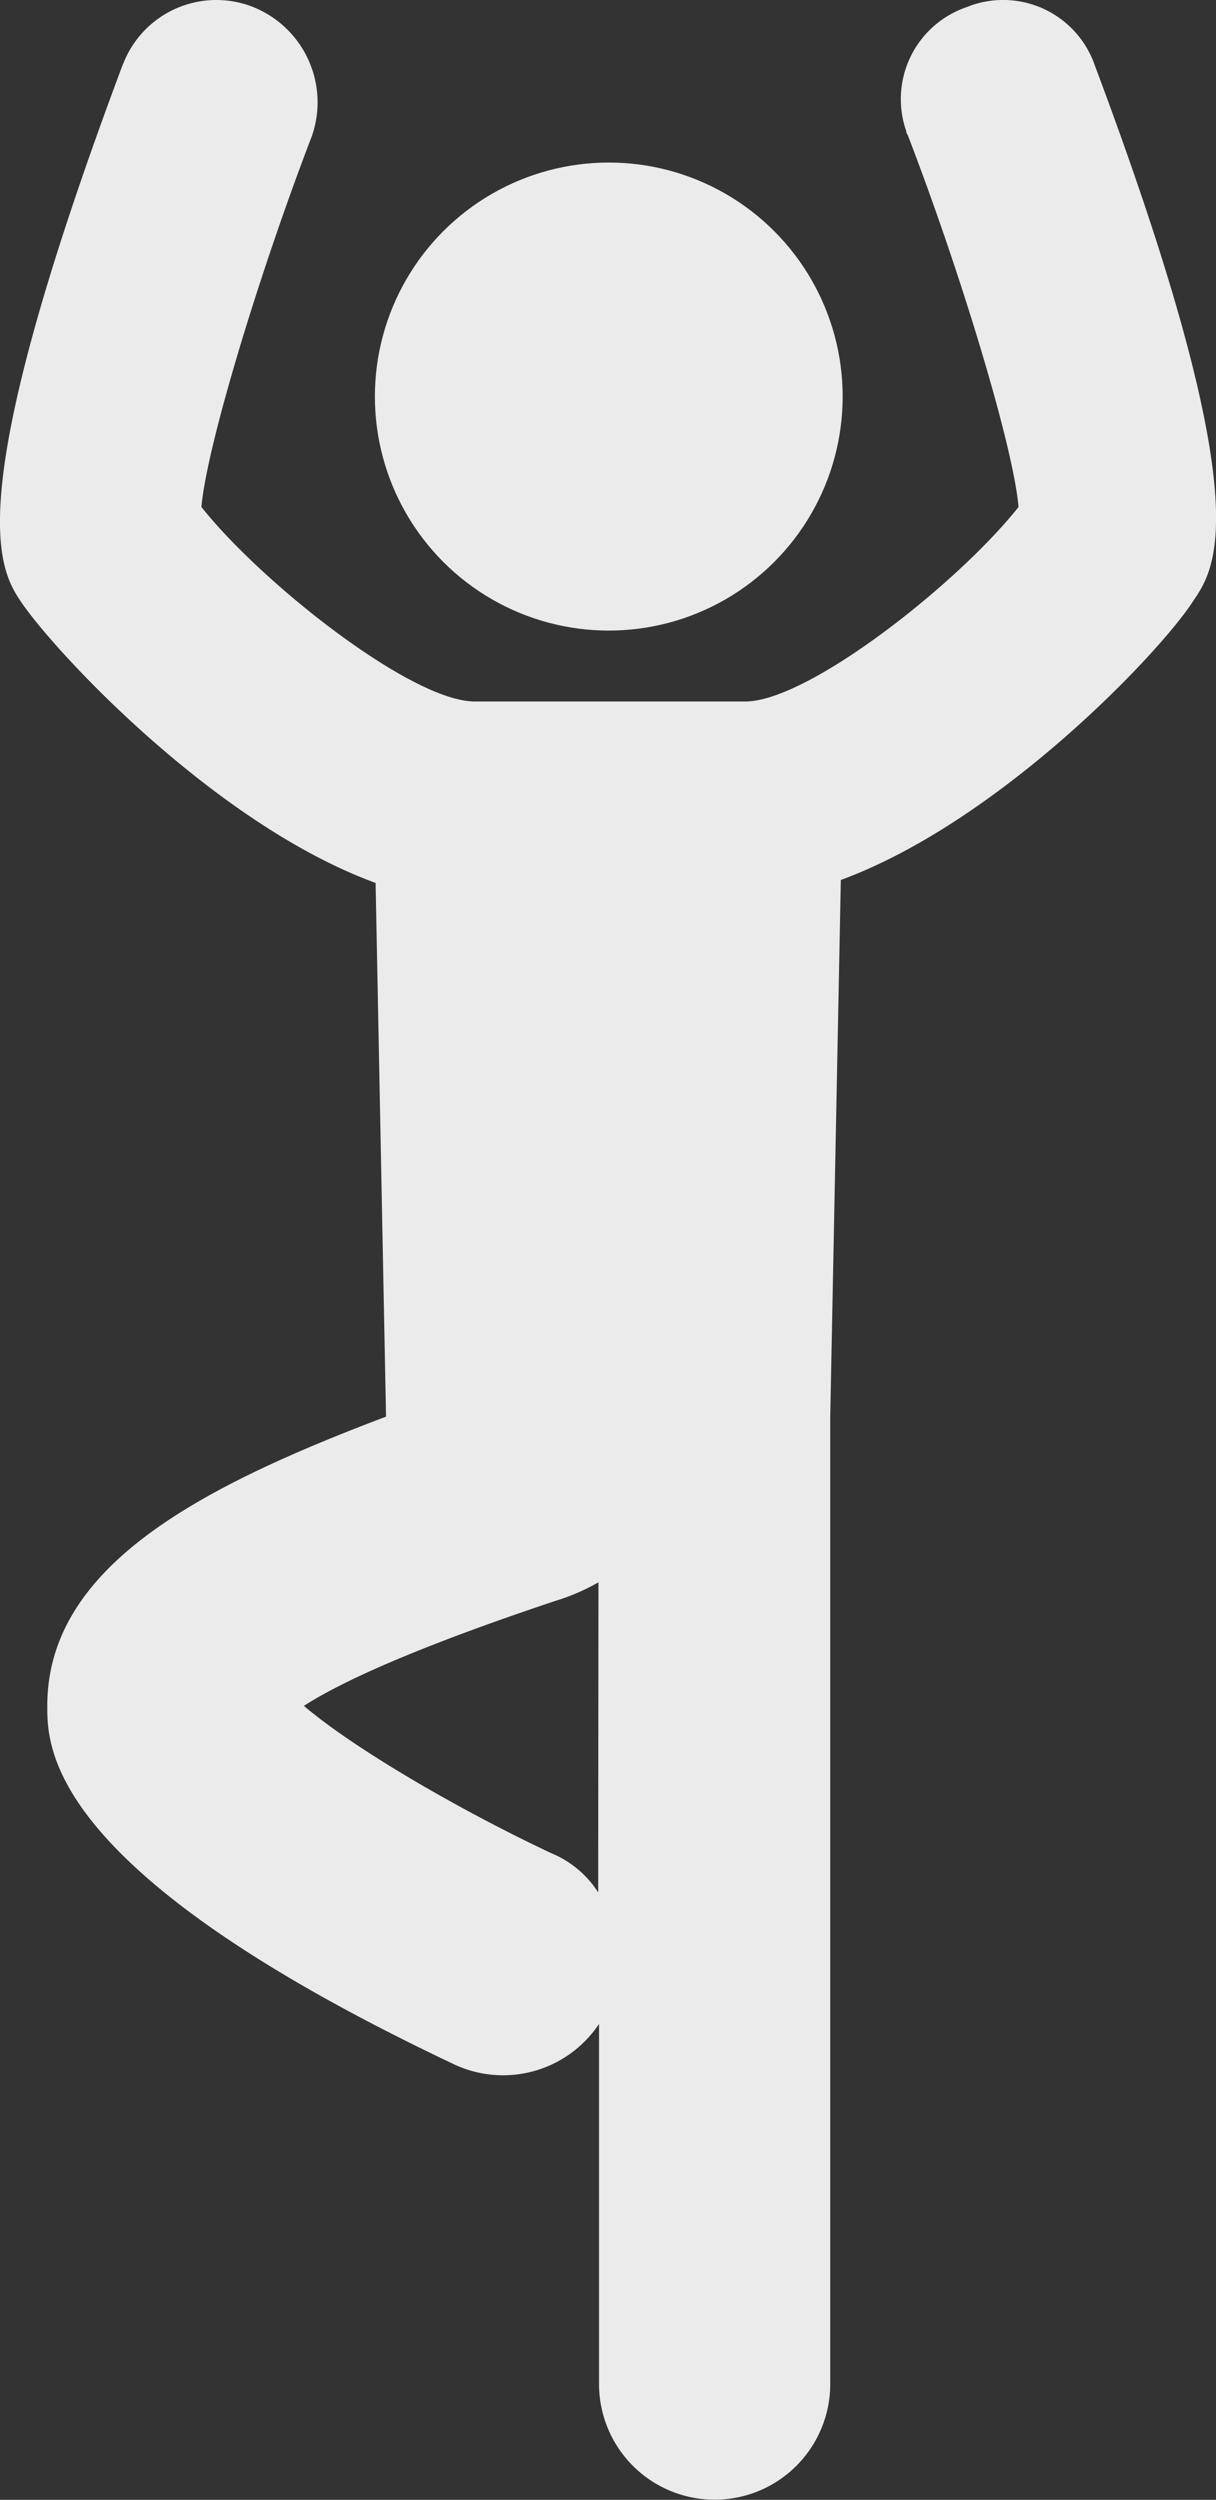 <svg id="Layer_1" data-name="Layer 1" xmlns="http://www.w3.org/2000/svg" viewBox="0 0 86.15 177.01"><rect x="0" y="0" width="86.15" height="177.01" fill="#333333" stroke="none"/><defs><style>.cls-1{opacity:0.9;}.cls-2{fill:#fff;}</style></defs><g id="Group_57" data-name="Group 57" class="cls-1"><path id="Path_465-2" data-name="Path 465-2" class="cls-2" d="M331.73,337.89a6.87,6.87,0,0,0-8.75-4.24l-.37.14a6.88,6.88,0,0,0-4.24,8.75c0,.13.09.25.14.37,3.73,9.69,7.46,22,7.82,26.26-4.28,5.4-14.89,13.77-19.36,13.77H287.8c-4.47,0-15.08-8.38-19.36-13.77.37-4.29,4.1-16.57,7.82-26.25a7.27,7.27,0,0,0-4.1-9.13,7.08,7.08,0,0,0-9.22,3.89l-.09.21c-11.72,31.28-8.74,35.74-7.07,38.17,2.61,3.72,13.78,15.63,25,19.73l.74,37.79c-13.22,5-24,10.61-24,20.48,0,3,0,11.72,28.67,25.31a8.17,8.17,0,0,0,10.42-2.79v25.5a8.19,8.19,0,0,0,16.38,0h0v-68.5l.75-38c11.17-4.1,22.53-16,24.95-19.73C340.3,373.45,343.47,369.17,331.73,337.89ZM296.55,467.27a7.2,7.2,0,0,0-3.35-2.79c-6.7-3.16-14-7.44-17.5-10.42,2.61-1.68,7.82-4.1,17.87-7.45a14.63,14.63,0,0,0,3-1.3Z" transform="translate(-254.17 -333.27)"/><circle id="Ellipse_214" data-name="Ellipse 214" class="cls-2" cx="43.13" cy="28.08" r="16.57"/></g></svg>